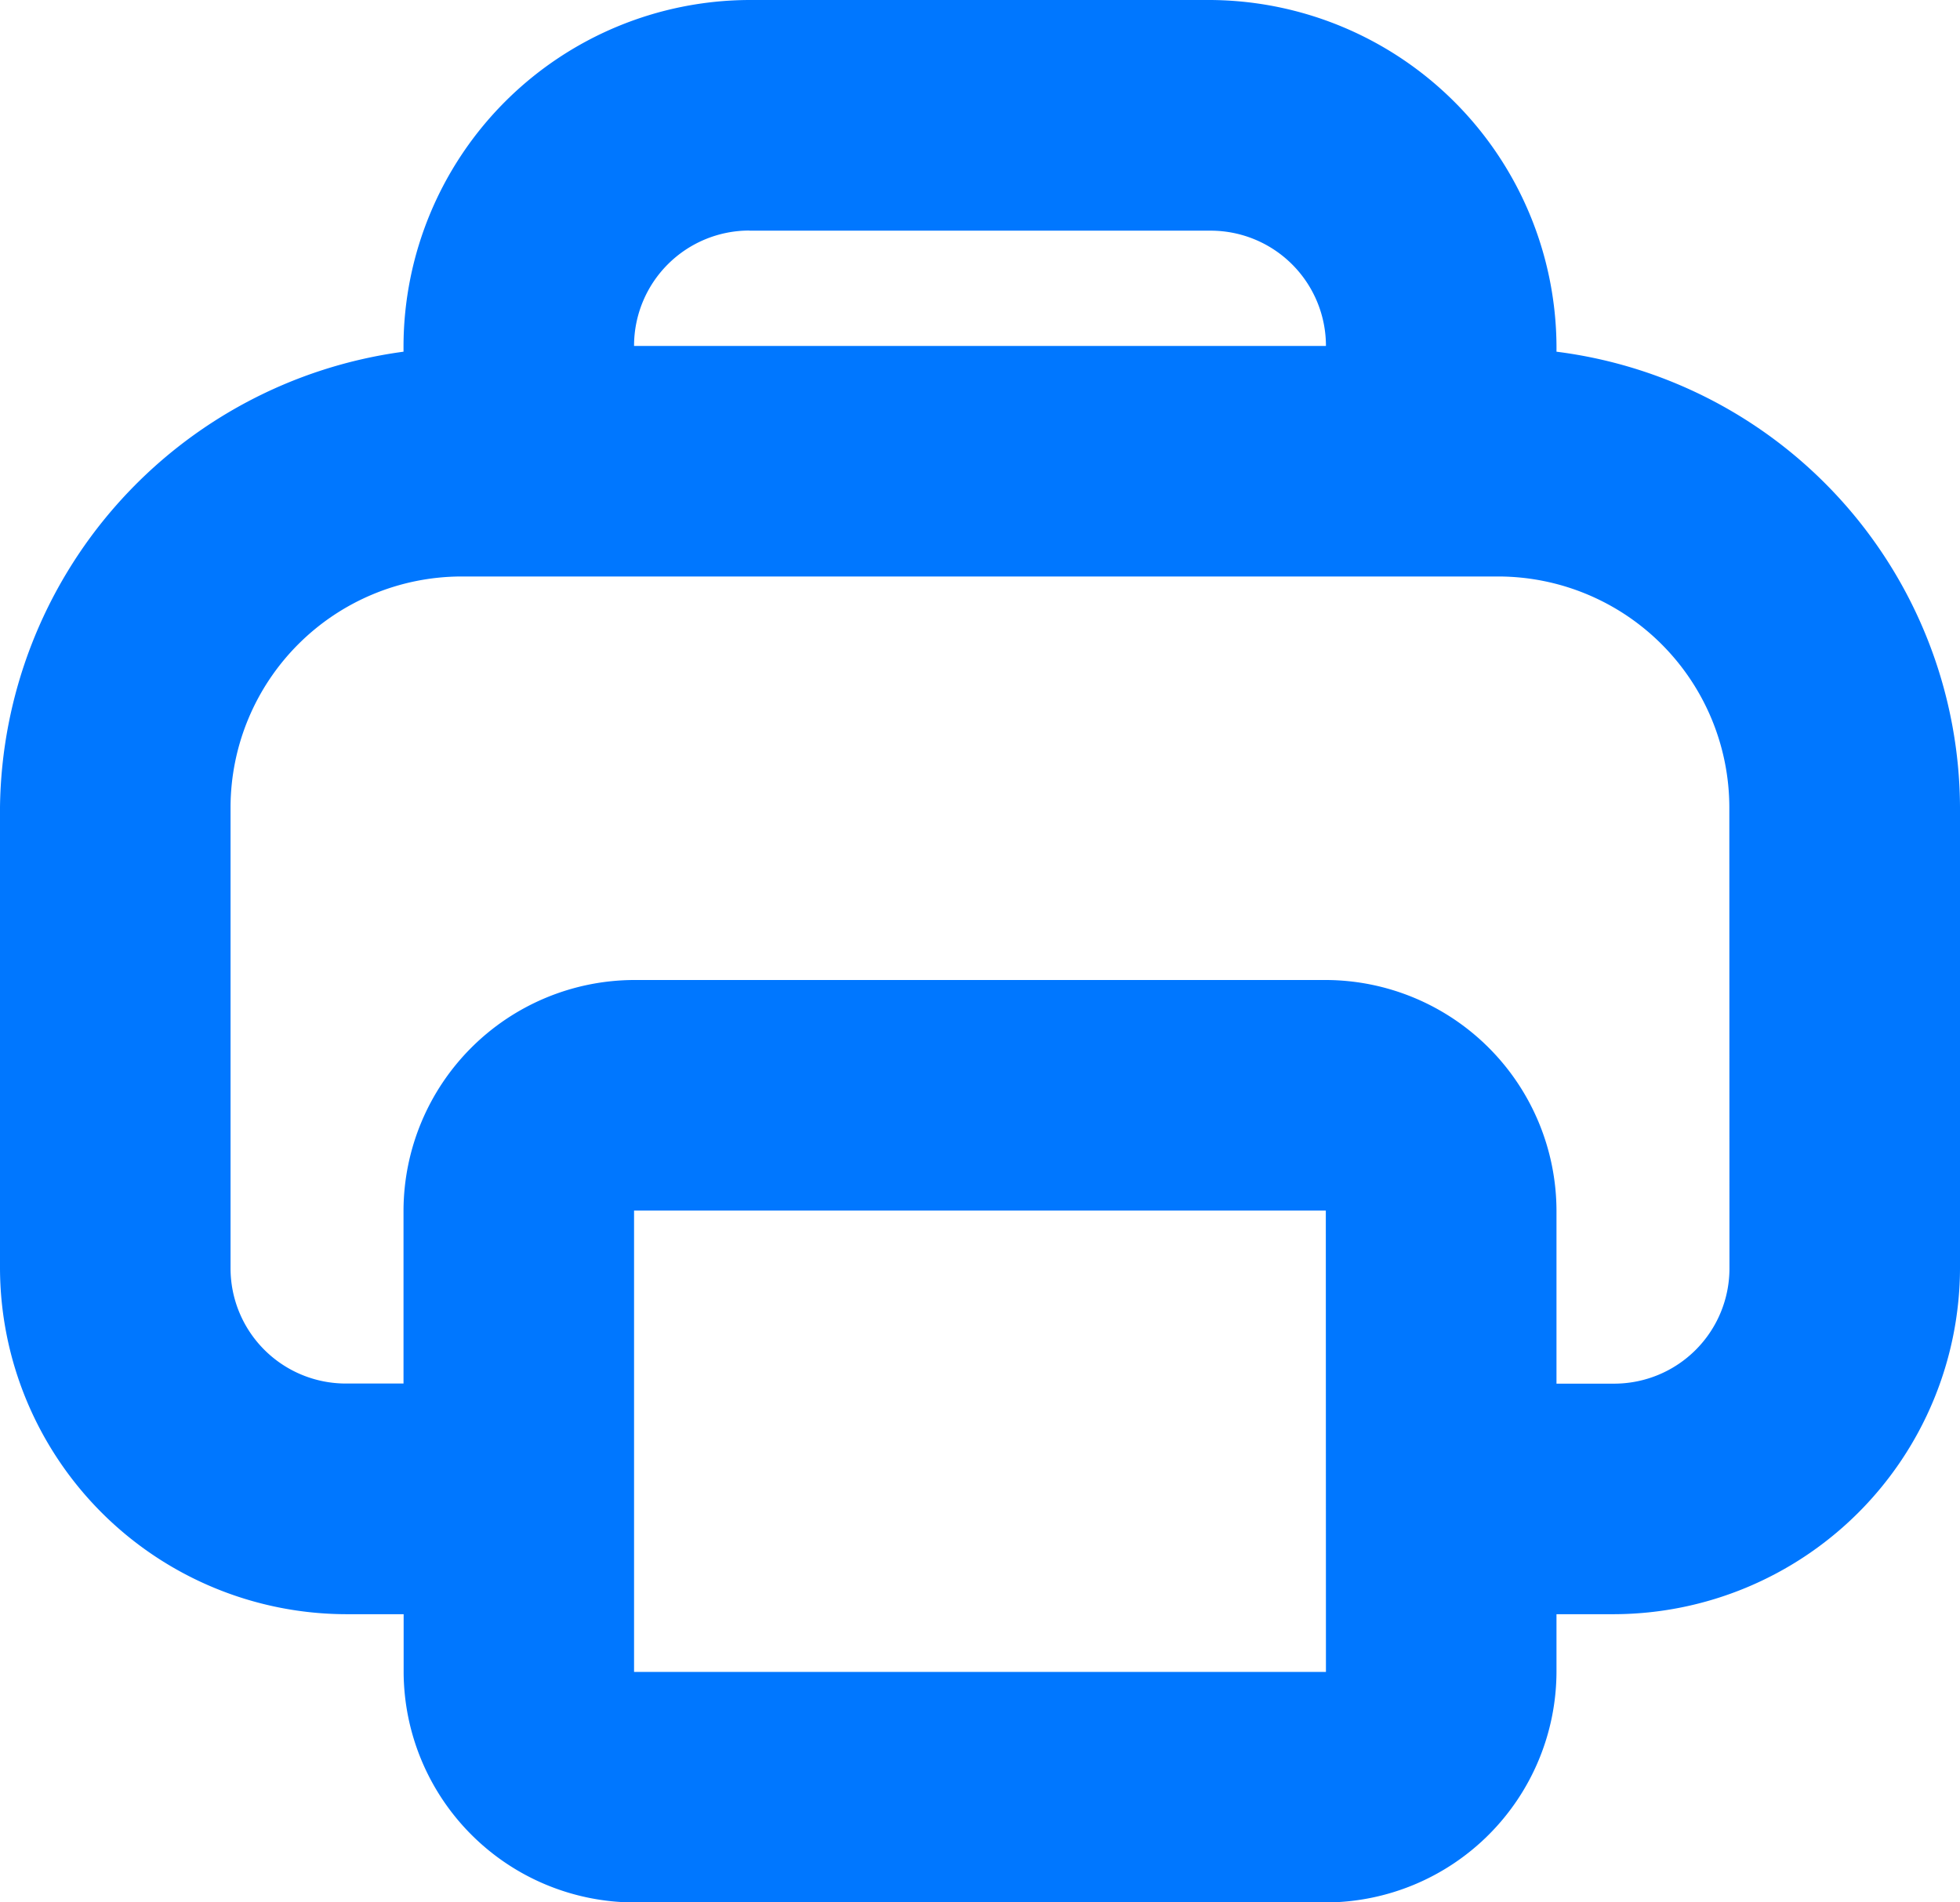 <svg xmlns="http://www.w3.org/2000/svg" width="16" height="15.529" viewBox="0 0 16 15.529">
  <path id="print-ico" d="M27.706,20.371A2.842,2.842,0,0,0,24.882,17.5H21.118a2.832,2.832,0,0,0-2.824,2.824v.047A3.8,3.8,0,0,0,15,24.088v3.765a2.832,2.832,0,0,0,2.824,2.824h.471v.471a1.888,1.888,0,0,0,1.882,1.882h5.647a1.888,1.888,0,0,0,1.882-1.882v-.471h.471A2.832,2.832,0,0,0,31,27.853V24.088A3.765,3.765,0,0,0,27.706,20.371Zm-6.588-.988h3.765a.941.941,0,0,1,.941.941H20.176A.941.941,0,0,1,21.118,19.382Zm4.706,11.765H20.176V27.382h5.647Zm3.294-3.294a.941.941,0,0,1-.941.941h-.471V27.382A1.888,1.888,0,0,0,25.824,25.5H20.176a1.888,1.888,0,0,0-1.882,1.882v1.412h-.471a.941.941,0,0,1-.941-.941V24.088a1.888,1.888,0,0,1,1.882-1.882h8.471a1.888,1.888,0,0,1,1.882,1.882Z" transform="translate(-15 -17.5)" fill="#07f"/>
</svg>
